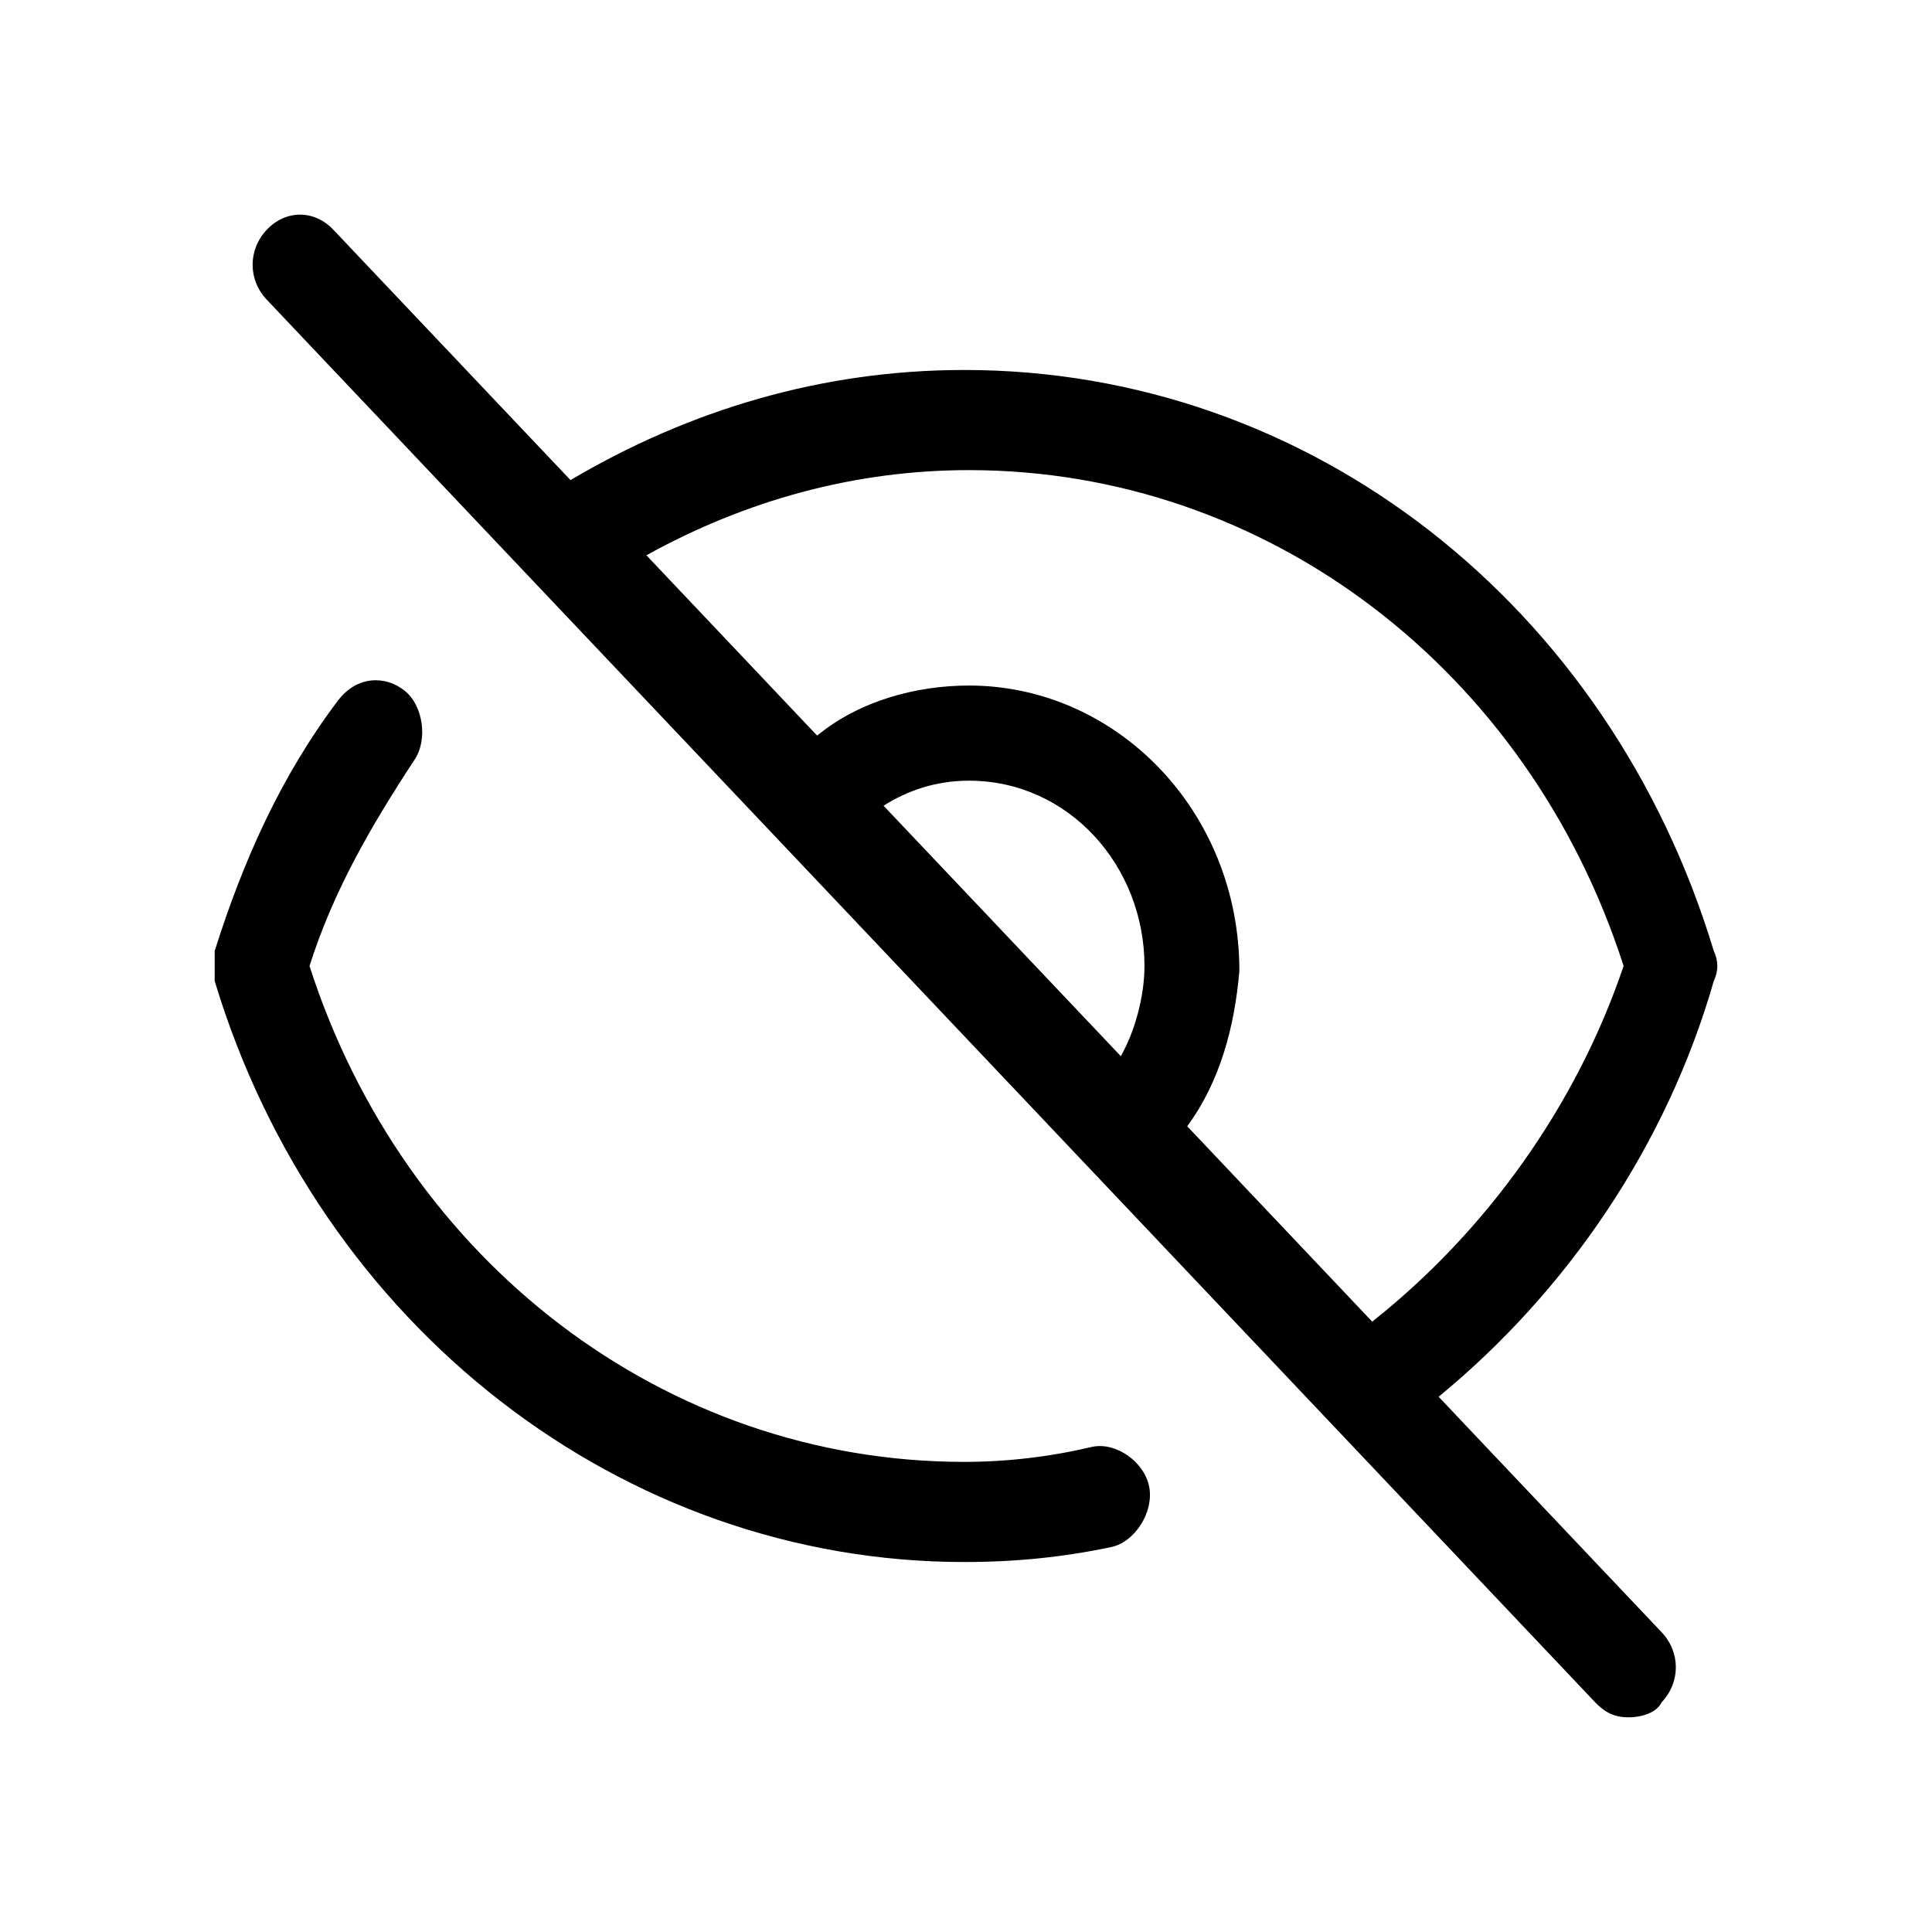 <svg width="24" height="24" viewBox="0 0 24 24" fill="currentColor" xmlns="http://www.w3.org/2000/svg">
<path d="M20.228 21.333C20.052 21.333 19.934 21.271 19.816 21.147L16.516 17.662L9.621 10.382L6.615 7.209L3.315 3.724C3.079 3.476 3.079 3.102 3.315 2.853C3.551 2.604 3.904 2.604 4.14 2.853L7.087 5.964C8.56 5.093 10.21 4.596 11.978 4.596C16.28 4.596 19.993 7.52 21.289 11.813C21.348 11.938 21.348 12.062 21.289 12.187C20.7 14.24 19.462 16.044 17.871 17.351L20.641 20.276C20.877 20.524 20.877 20.898 20.641 21.147C20.582 21.271 20.405 21.333 20.228 21.333ZM14.748 13.991L17.046 16.418C18.46 15.298 19.58 13.742 20.169 12C18.991 8.329 15.75 5.84 12.037 5.84C10.623 5.84 9.267 6.213 8.03 6.898L10.151 9.138C10.681 8.702 11.389 8.516 12.037 8.516C13.864 8.516 15.396 10.071 15.396 12.062C15.337 12.747 15.16 13.431 14.748 13.991ZM10.976 10.009L13.923 13.12C14.1 12.809 14.217 12.373 14.217 12C14.217 10.755 13.274 9.698 12.037 9.698C11.624 9.698 11.271 9.822 10.976 10.009ZM11.978 19.404C7.735 19.404 3.963 16.48 2.667 12.187C2.667 12.062 2.667 11.938 2.667 11.813C3.02 10.693 3.492 9.636 4.199 8.702C4.435 8.391 4.788 8.391 5.024 8.578C5.26 8.764 5.319 9.2 5.142 9.449C4.612 10.258 4.14 11.067 3.845 12C5.024 15.671 8.265 18.16 11.978 18.16C12.508 18.16 13.039 18.098 13.569 17.973C13.864 17.911 14.217 18.16 14.276 18.471C14.335 18.782 14.1 19.155 13.805 19.218C13.216 19.342 12.626 19.404 11.978 19.404Z" />
</svg>
